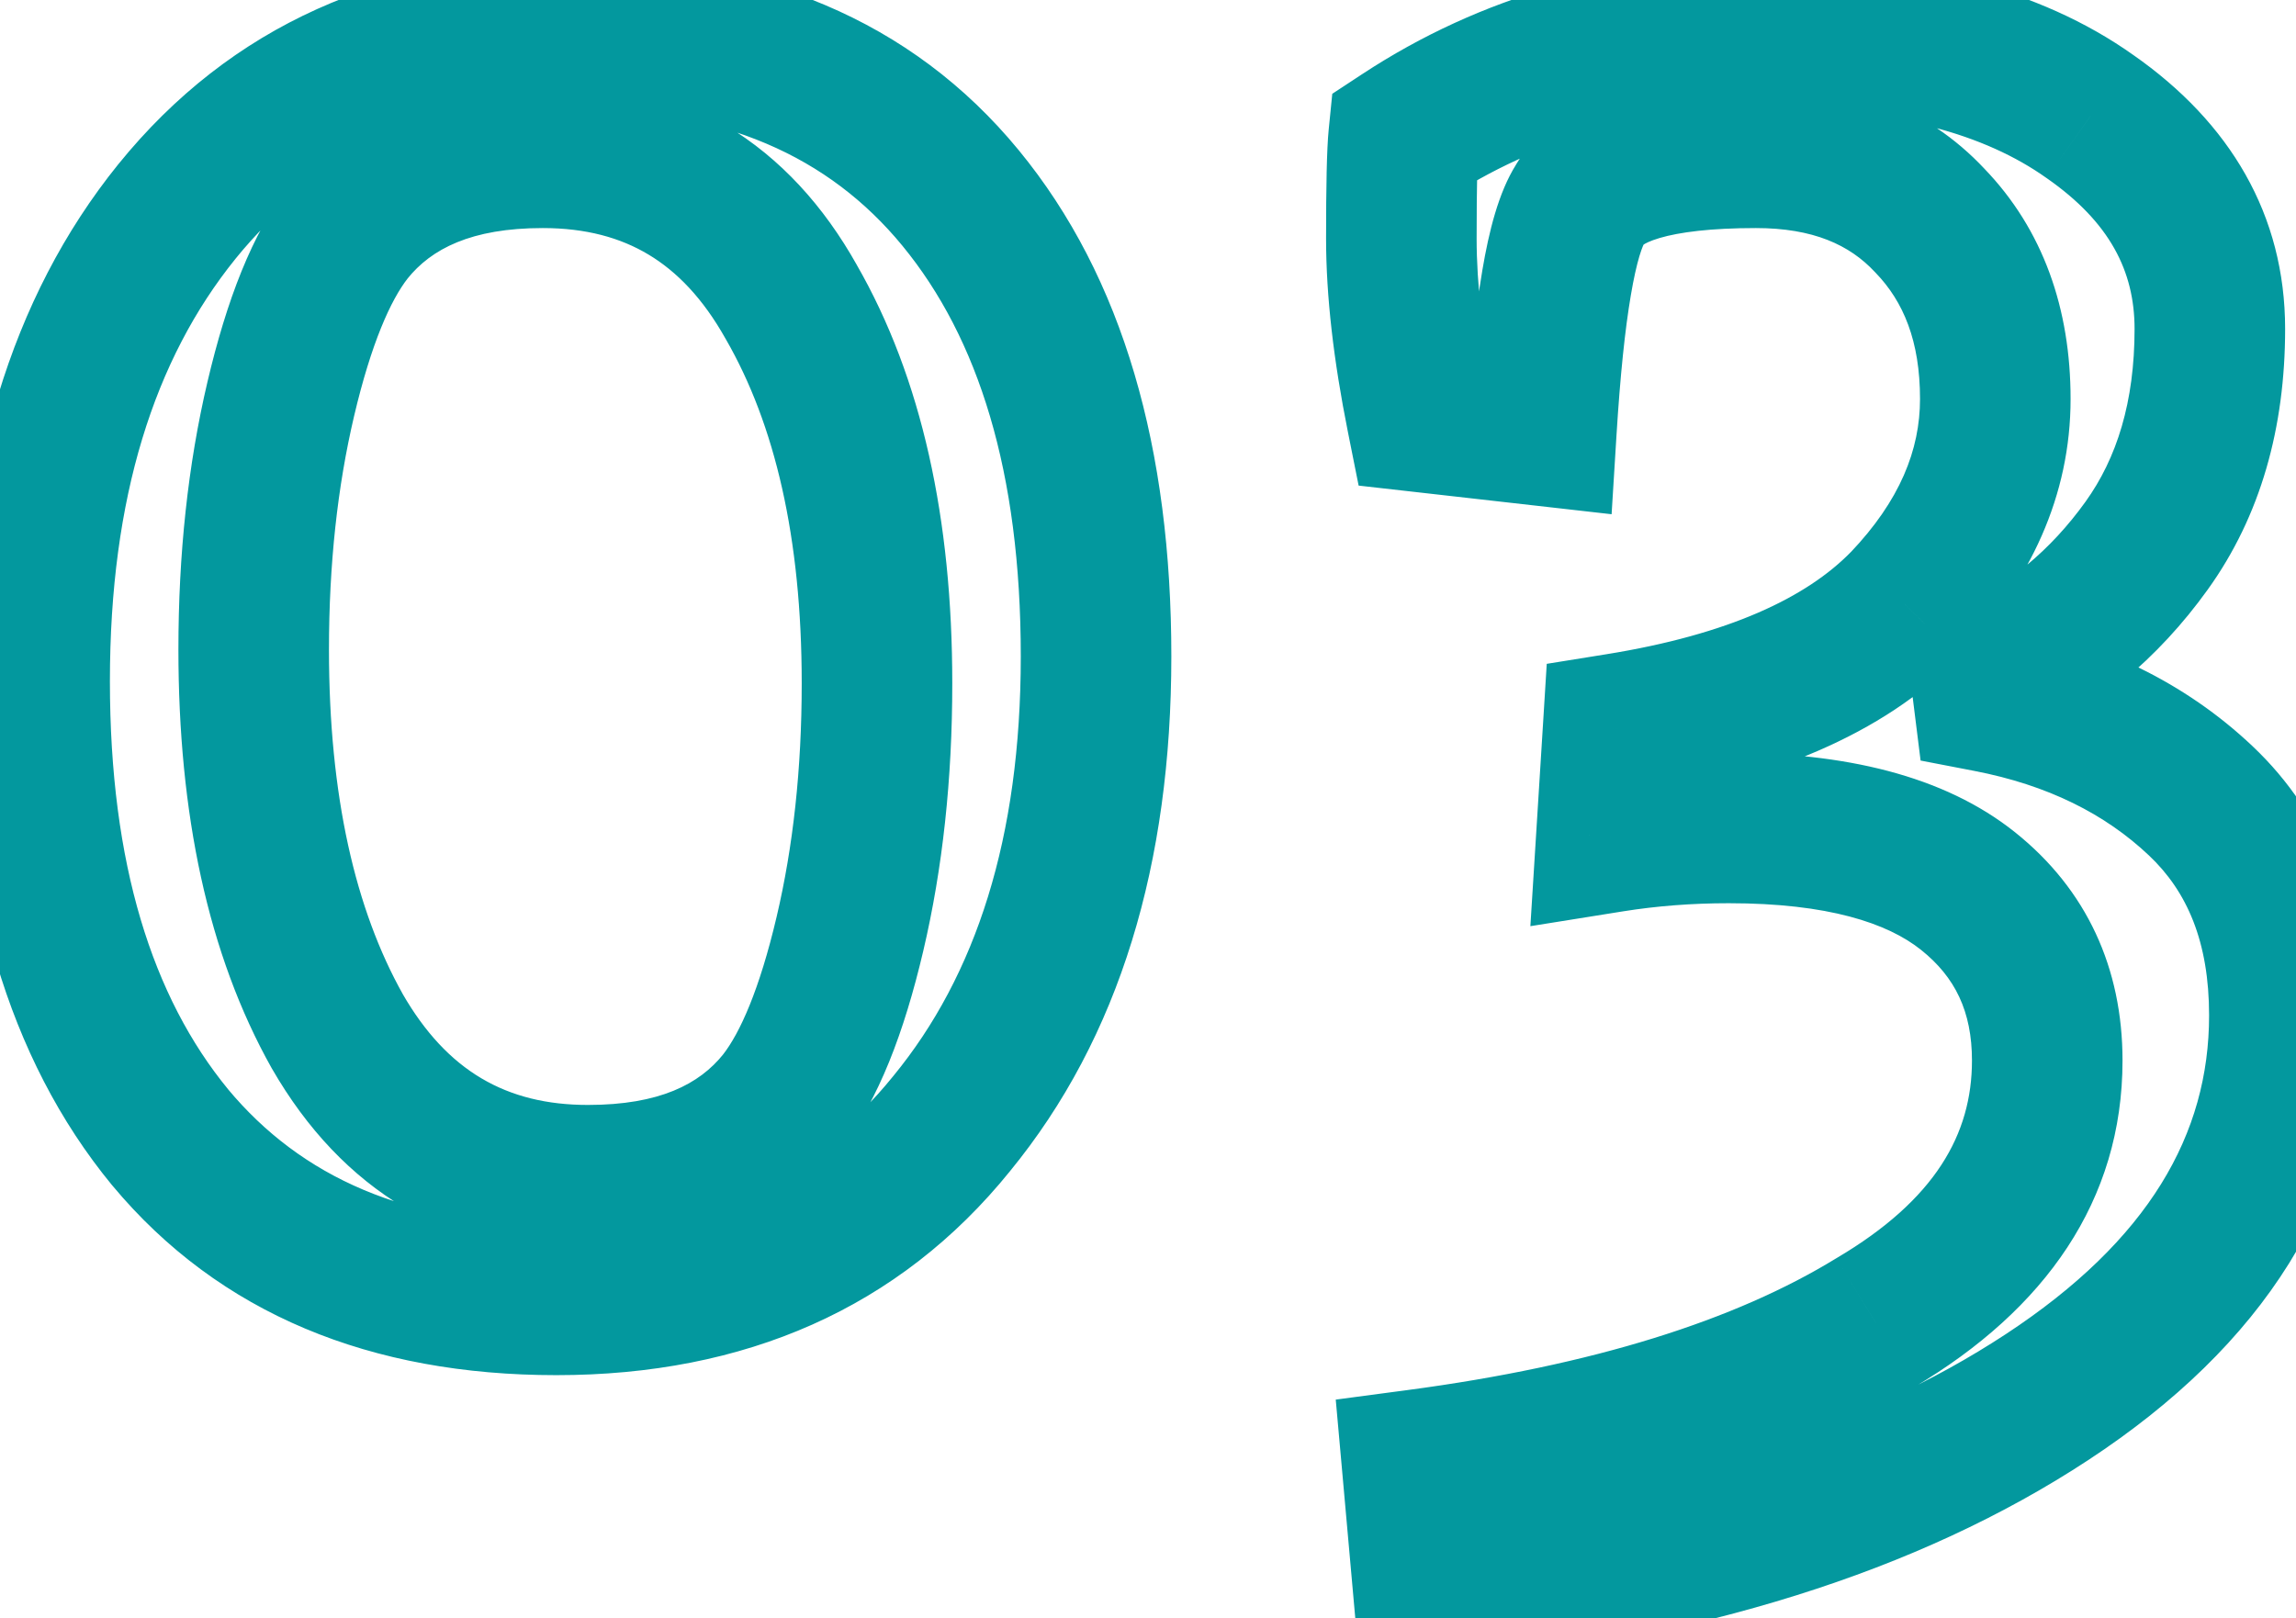 <svg width="61" height="43" viewBox="0 0 61 43" fill="none" xmlns="http://www.w3.org/2000/svg">
<mask id="path-1-outside-1_3155_5182" maskUnits="userSpaceOnUse" x="-2" y="-2" width="65" height="47" fill="black">
<rect fill="white" x="-2" y="-2" width="65" height="47"/>
<path d="M29.12 17.44C29.12 22.6 27.84 26.74 25.28 29.86C22.76 32.98 19.26 34.54 14.78 34.54C10.34 34.54 6.92 33.1 4.52 30.22C2.12 27.3 0.92 23.26 0.92 18.1C0.92 12.9 2.18 8.74 4.7 5.62C7.26 2.46 10.76 0.88 15.2 0.88C19.68 0.88 23.12 2.34 25.52 5.26C27.92 8.18 29.12 12.24 29.12 17.44ZM15.62 31.36C17.94 31.36 19.66 30.66 20.78 29.26C21.5 28.34 22.1 26.86 22.58 24.82C23.06 22.78 23.3 20.56 23.3 18.16C23.3 14.04 22.54 10.66 21.02 8.02C19.54 5.38 17.34 4.06 14.42 4.06C12.1 4.06 10.38 4.76 9.26 6.16C8.54 7.08 7.94 8.56 7.46 10.6C6.98 12.64 6.74 14.86 6.74 17.26C6.74 21.38 7.48 24.76 8.96 27.4C10.48 30.04 12.7 31.36 15.62 31.36ZM37.951 42.28L37.651 38.92C42.771 38.24 46.831 36.98 49.831 35.14C52.871 33.34 54.391 31.02 54.391 28.18C54.391 26.3 53.691 24.8 52.291 23.68C50.891 22.56 48.771 22 45.931 22C44.851 22 43.811 22.08 42.811 22.24L42.991 19.36C46.471 18.8 49.011 17.7 50.611 16.06C52.211 14.38 53.011 12.56 53.011 10.6C53.011 8.64 52.431 7.06 51.271 5.86C50.151 4.66 48.611 4.06 46.651 4.06C44.051 4.06 42.491 4.52 41.971 5.44C41.491 6.2 41.151 8.2 40.951 11.44L37.771 11.08C37.411 9.28 37.231 7.7 37.231 6.34C37.231 4.94 37.251 4.04 37.291 3.64C40.091 1.8 43.311 0.88 46.951 0.88C50.591 0.88 53.451 1.62 55.531 3.1C57.651 4.58 58.711 6.46 58.711 8.74C58.711 11.02 58.151 12.94 57.031 14.5C55.911 16.06 54.491 17.24 52.771 18.04L52.831 18.52C55.111 18.96 56.991 19.88 58.471 21.28C59.951 22.68 60.691 24.58 60.691 26.98C60.691 30.98 58.591 34.36 54.391 37.12C50.191 39.88 44.711 41.6 37.951 42.28Z"/>
</mask>
<path d="M25.28 29.86L23.734 28.591L23.729 28.597L23.724 28.603L25.28 29.86ZM4.52 30.22L2.975 31.49L2.984 31.5L4.52 30.22ZM4.7 5.62L3.146 4.361L3.144 4.363L4.7 5.62ZM25.52 5.26L23.975 6.53L25.52 5.26ZM20.78 29.26L22.342 30.509L22.348 30.501L22.355 30.493L20.78 29.26ZM22.58 24.82L20.633 24.362L20.633 24.362L22.58 24.82ZM21.02 8.02L19.275 8.998L19.281 9.008L19.287 9.018L21.02 8.02ZM9.26 6.16L7.698 4.911L7.692 4.919L7.685 4.927L9.26 6.16ZM7.46 10.6L5.513 10.142L5.513 10.142L7.46 10.6ZM8.96 27.4L7.215 28.378L7.221 28.388L7.227 28.398L8.96 27.4ZM27.12 17.44C27.12 22.269 25.927 25.919 23.734 28.591L26.826 31.129C29.753 27.561 31.12 22.931 31.12 17.44H27.12ZM23.724 28.603C21.631 31.194 18.736 32.54 14.78 32.54V36.54C19.784 36.54 23.889 34.766 26.836 31.117L23.724 28.603ZM14.78 32.54C10.812 32.54 8.005 31.278 6.056 28.94L2.984 31.5C5.835 34.922 9.868 36.54 14.78 36.54V32.54ZM6.065 28.95C4.051 26.499 2.92 22.965 2.92 18.1H-1.08C-1.08 23.555 0.189 28.101 2.975 31.49L6.065 28.95ZM2.92 18.1C2.92 13.22 4.099 9.547 6.256 6.877L3.144 4.363C0.261 7.933 -1.08 12.58 -1.08 18.1H2.92ZM6.254 6.879C8.396 4.235 11.3 2.88 15.2 2.88V-1.12C10.22 -1.12 6.124 0.685 3.146 4.361L6.254 6.879ZM15.2 2.88C19.205 2.88 22.027 4.159 23.975 6.53L27.065 3.99C24.213 0.521 20.155 -1.12 15.2 -1.12V2.88ZM23.975 6.53C25.987 8.978 27.12 12.53 27.12 17.44H31.12C31.12 11.95 29.853 7.382 27.065 3.99L23.975 6.53ZM15.62 33.36C18.354 33.36 20.736 32.517 22.342 30.509L19.218 28.011C18.584 28.803 17.526 29.36 15.62 29.36V33.36ZM22.355 30.493C23.344 29.229 24.025 27.411 24.527 25.278L20.633 24.362C20.175 26.309 19.656 27.451 19.205 28.027L22.355 30.493ZM24.527 25.278C25.047 23.068 25.3 20.692 25.3 18.16H21.3C21.3 20.428 21.073 22.492 20.633 24.362L24.527 25.278ZM25.3 18.16C25.3 13.809 24.499 10.054 22.753 7.022L19.287 9.018C20.581 11.266 21.3 14.271 21.3 18.16H25.3ZM22.765 7.042C21.885 5.473 20.737 4.204 19.289 3.335C17.837 2.464 16.191 2.06 14.42 2.06V6.06C15.569 6.06 16.483 6.316 17.231 6.765C17.983 7.216 18.675 7.927 19.275 8.998L22.765 7.042ZM14.42 2.06C11.686 2.06 9.304 2.903 7.698 4.911L10.822 7.409C11.456 6.617 12.514 6.06 14.42 6.06V2.06ZM7.685 4.927C6.696 6.191 6.015 8.009 5.513 10.142L9.407 11.058C9.865 9.111 10.384 7.969 10.835 7.393L7.685 4.927ZM5.513 10.142C4.993 12.352 4.74 14.728 4.74 17.26H8.74C8.74 14.992 8.967 12.928 9.407 11.058L5.513 10.142ZM4.74 17.26C4.74 21.604 5.518 25.351 7.215 28.378L10.705 26.422C9.442 24.169 8.74 21.156 8.74 17.26H4.74ZM7.227 28.398C9.085 31.625 11.947 33.36 15.62 33.36V29.36C13.453 29.36 11.875 28.455 10.693 26.402L7.227 28.398ZM37.951 42.28L35.959 42.458L36.139 44.472L38.151 44.27L37.951 42.28ZM37.651 38.92L37.388 36.937L35.488 37.19L35.659 39.098L37.651 38.92ZM49.831 35.14L48.812 33.419L48.798 33.427L48.785 33.435L49.831 35.14ZM52.291 23.68L51.041 25.242L51.041 25.242L52.291 23.68ZM42.811 22.24L40.815 22.115L40.659 24.61L43.127 24.215L42.811 22.24ZM42.991 19.36L42.673 17.385L41.094 17.639L40.995 19.235L42.991 19.36ZM50.611 16.06L52.042 17.457L52.051 17.448L52.059 17.439L50.611 16.06ZM51.271 5.86L49.809 7.225L49.821 7.237L49.833 7.25L51.271 5.86ZM41.971 5.44L43.662 6.508L43.688 6.467L43.712 6.424L41.971 5.44ZM40.951 11.44L40.726 13.427L42.817 13.664L42.947 11.563L40.951 11.44ZM37.771 11.08L35.81 11.472L36.096 12.903L37.546 13.067L37.771 11.08ZM37.291 3.64L36.192 1.969L35.396 2.492L35.301 3.441L37.291 3.64ZM55.531 3.1L54.371 4.73L54.379 4.735L54.386 4.74L55.531 3.1ZM52.771 18.04L51.927 16.227L50.605 16.841L50.786 18.288L52.771 18.04ZM52.831 18.52L50.846 18.768L51.026 20.209L52.452 20.484L52.831 18.52ZM58.471 21.28L59.845 19.827L59.845 19.827L58.471 21.28ZM54.391 37.12L55.489 38.791L55.489 38.791L54.391 37.12ZM39.943 42.102L39.643 38.742L35.659 39.098L35.959 42.458L39.943 42.102ZM37.914 40.903C43.193 40.202 47.553 38.883 50.876 36.845L48.785 33.435C46.108 35.077 42.349 36.279 37.388 36.937L37.914 40.903ZM50.85 36.861C54.326 34.803 56.391 31.906 56.391 28.18H52.391C52.391 30.134 51.416 31.877 48.812 33.419L50.85 36.861ZM56.391 28.18C56.391 25.727 55.441 23.639 53.54 22.118L51.041 25.242C51.941 25.961 52.391 26.873 52.391 28.18H56.391ZM53.54 22.118C51.631 20.591 48.976 20 45.931 20V24C48.565 24 50.151 24.529 51.041 25.242L53.54 22.118ZM45.931 20C44.752 20 43.606 20.087 42.495 20.265L43.127 24.215C44.016 24.073 44.95 24 45.931 24V20ZM44.807 22.365L44.987 19.485L40.995 19.235L40.815 22.115L44.807 22.365ZM43.309 21.335C46.998 20.741 50.02 19.529 52.042 17.457L49.179 14.663C48.001 15.871 45.944 16.859 42.673 17.385L43.309 21.335ZM52.059 17.439C53.944 15.46 55.011 13.166 55.011 10.6H51.011C51.011 11.954 50.478 13.3 49.163 14.681L52.059 17.439ZM55.011 10.6C55.011 8.218 54.291 6.107 52.709 4.47L49.833 7.25C50.57 8.013 51.011 9.062 51.011 10.6H55.011ZM52.733 4.495C51.162 2.812 49.048 2.06 46.651 2.06V6.06C48.173 6.06 49.14 6.508 49.809 7.225L52.733 4.495ZM46.651 2.06C45.259 2.06 44.005 2.18 42.965 2.487C41.948 2.787 40.854 3.352 40.23 4.456L43.712 6.424C43.608 6.608 43.553 6.484 44.096 6.323C44.617 6.17 45.442 6.06 46.651 6.06V2.06ZM40.28 4.372C39.809 5.118 39.556 6.161 39.384 7.175C39.197 8.274 39.057 9.662 38.955 11.317L42.947 11.563C43.045 9.978 43.174 8.746 43.328 7.845C43.404 7.395 43.482 7.056 43.554 6.812C43.632 6.551 43.68 6.479 43.662 6.508L40.28 4.372ZM41.176 9.453L37.996 9.093L37.546 13.067L40.726 13.427L41.176 9.453ZM39.732 10.688C39.389 8.975 39.231 7.532 39.231 6.34H35.231C35.231 7.868 35.432 9.585 35.81 11.472L39.732 10.688ZM39.231 6.34C39.231 4.912 39.253 4.12 39.281 3.839L35.301 3.441C35.249 3.96 35.231 4.968 35.231 6.34H39.231ZM38.389 5.311C40.835 3.704 43.666 2.88 46.951 2.88V-1.12C42.956 -1.12 39.347 -0.104 36.192 1.969L38.389 5.311ZM46.951 2.88C50.346 2.88 52.746 3.573 54.371 4.73L56.69 1.47C54.155 -0.333 50.836 -1.12 46.951 -1.12V2.88ZM54.386 4.74C56.053 5.904 56.711 7.209 56.711 8.74H60.711C60.711 5.711 59.248 3.256 56.676 1.46L54.386 4.74ZM56.711 8.74C56.711 10.682 56.239 12.174 55.406 13.334L58.655 15.666C60.063 13.707 60.711 11.358 60.711 8.74H56.711ZM55.406 13.334C54.484 14.618 53.332 15.573 51.927 16.227L53.614 19.853C55.65 18.907 57.338 17.502 58.655 15.666L55.406 13.334ZM50.786 18.288L50.846 18.768L54.815 18.272L54.755 17.792L50.786 18.288ZM52.452 20.484C54.412 20.862 55.93 21.63 57.096 22.733L59.845 19.827C58.052 18.13 55.81 17.058 53.21 16.556L52.452 20.484ZM57.096 22.733C58.106 23.688 58.691 25.023 58.691 26.98H62.691C62.691 24.137 61.796 21.672 59.845 19.827L57.096 22.733ZM58.691 26.98C58.691 30.132 57.093 32.951 53.292 35.449L55.489 38.791C60.088 35.769 62.691 31.828 62.691 26.98H58.691ZM53.292 35.449C49.44 37.98 44.298 39.632 37.751 40.29L38.151 44.27C45.124 43.569 50.942 41.78 55.489 38.791L53.292 35.449Z" fill="#03989E" mask="url(#path-1-outside-1_3155_5182)"/>
</svg>
